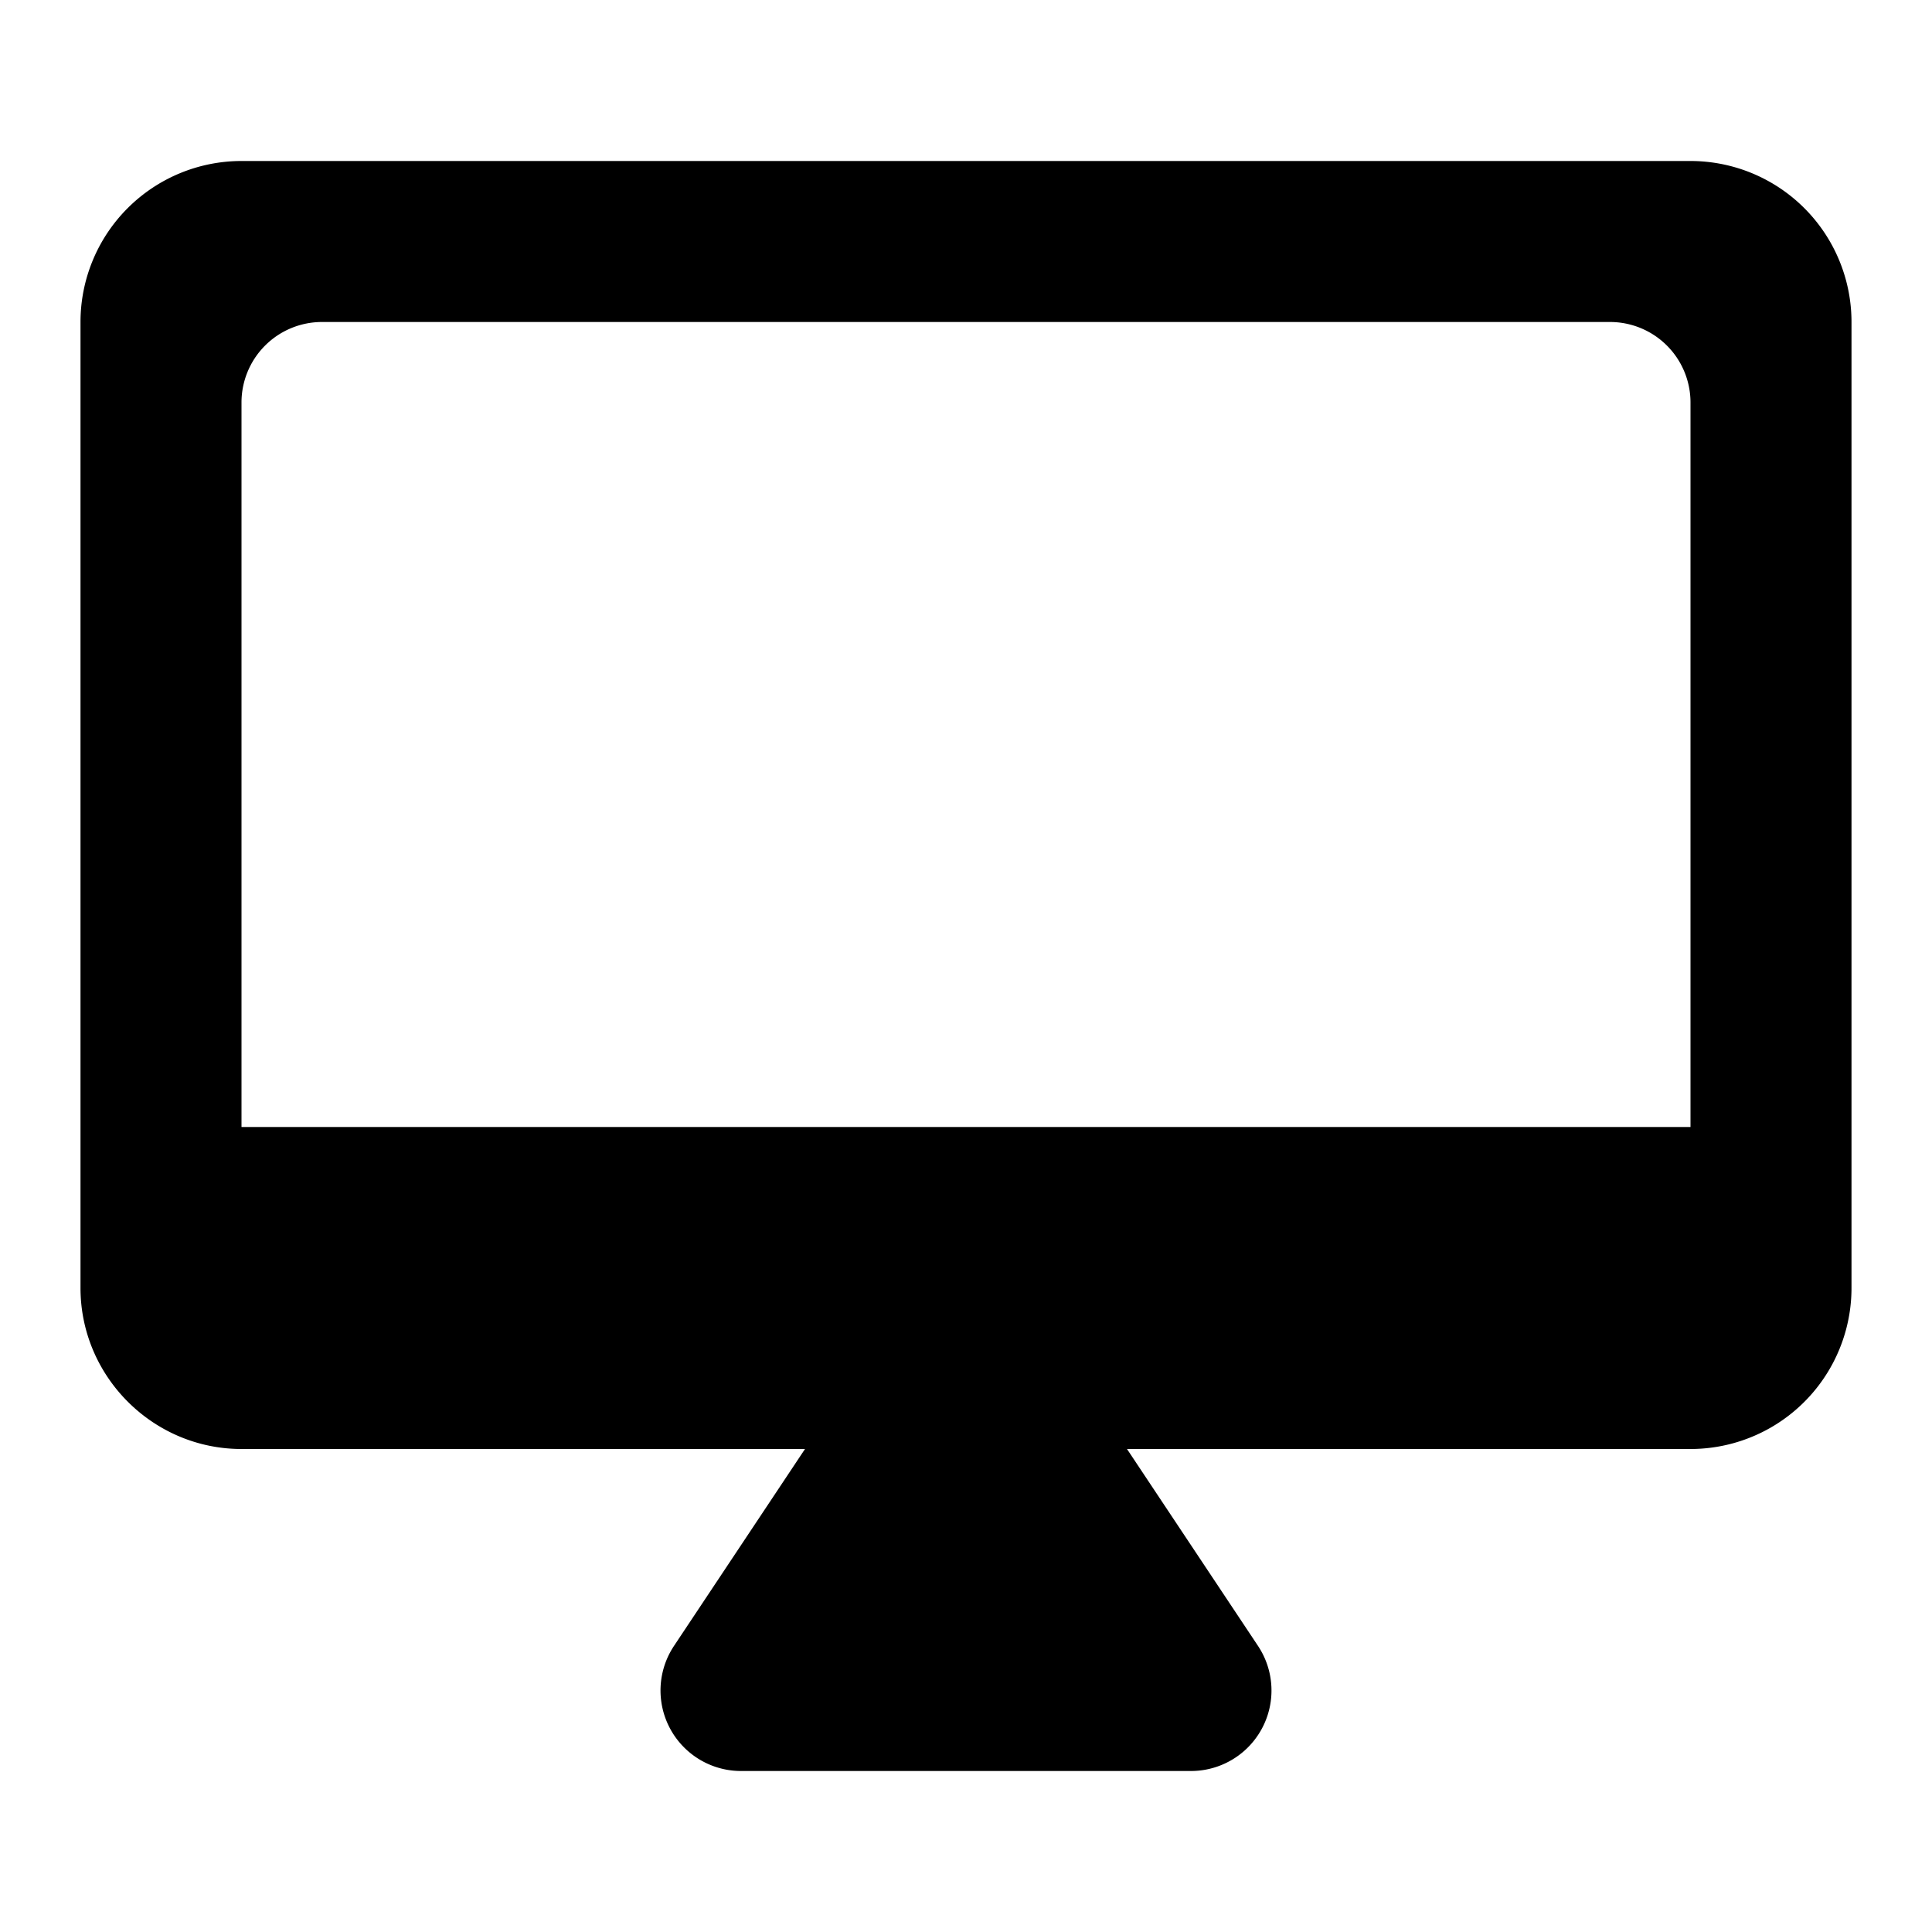 <svg viewBox="0 0 24 24" width="24" height="24" data-reactroot=""><path d="M21 2H3a2 2 0 0 0-2 2v12c0 1.1.9 2 2 2h7l-1.63 2.45A1 1 0 0 0 9.2 22h5.6a1 1 0 0 0 .83-1.55L14 18h7a2 2 0 0 0 2-2V4a2 2 0 0 0-2-2zm0 12H3V5a1 1 0 0 1 1-1h16a1 1 0 0 1 1 1v9z"></path></svg>
